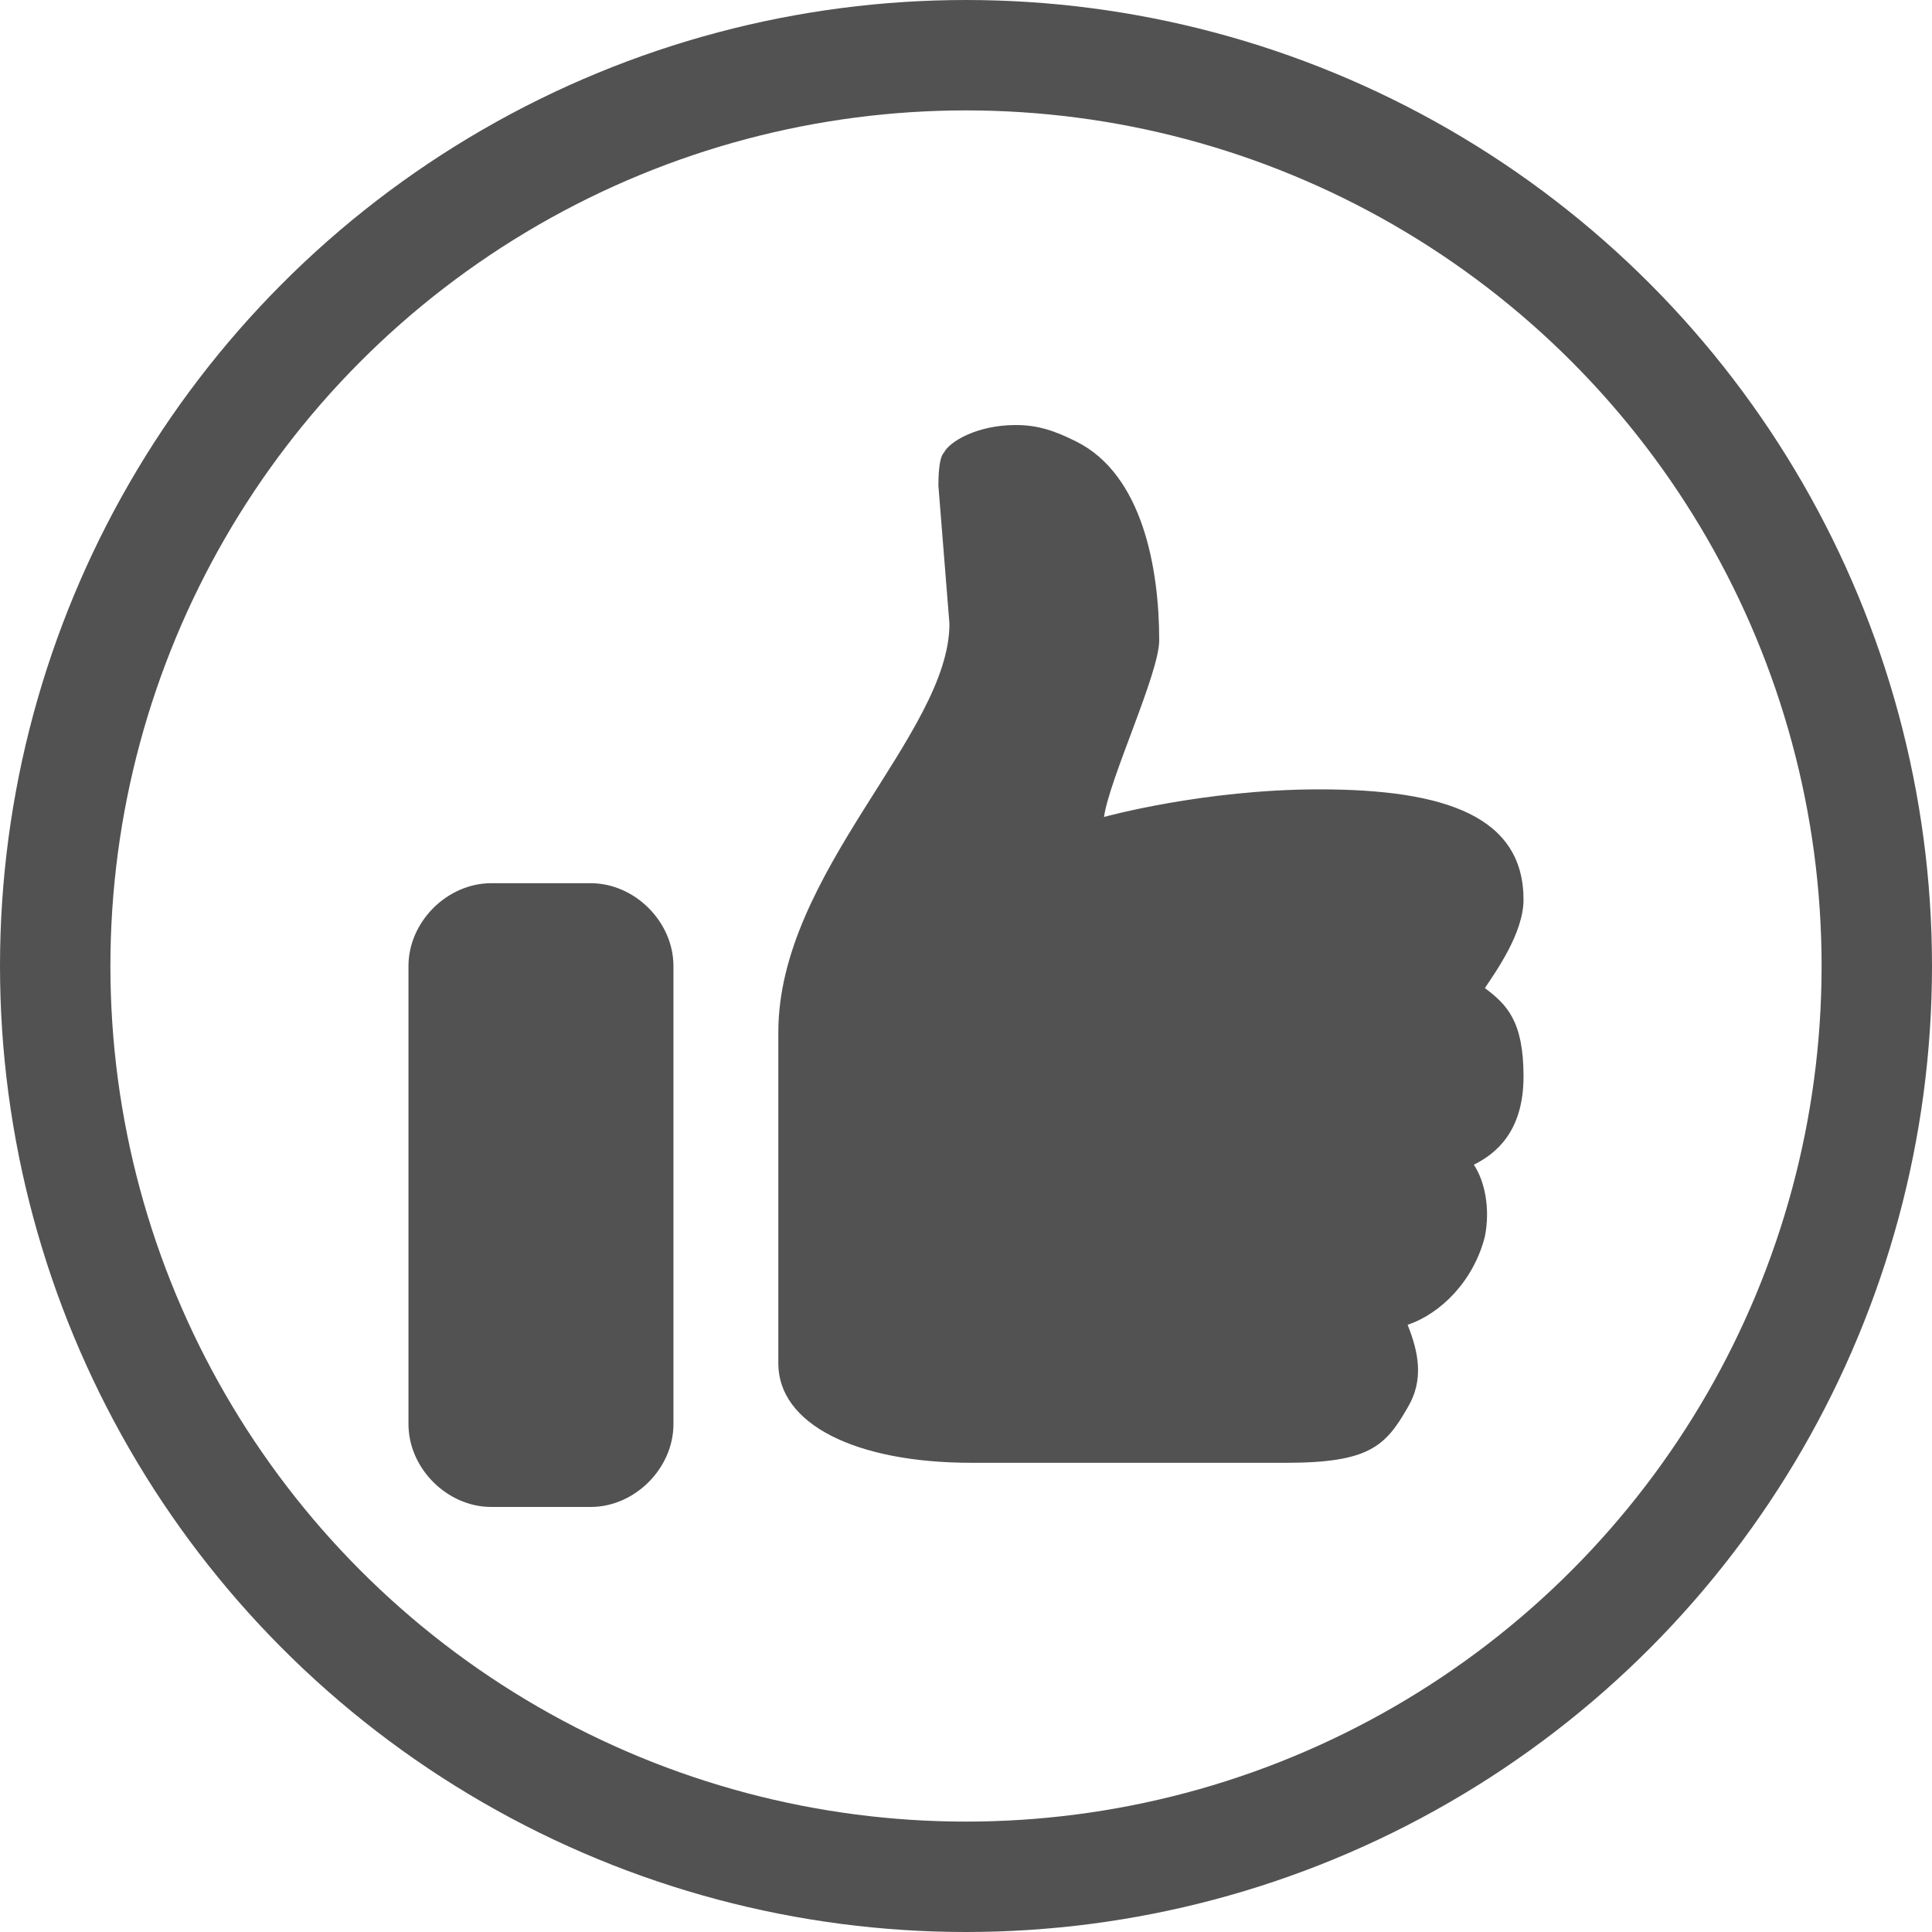 <?xml version="1.0" encoding="utf-8"?>
<!-- Generator: Adobe Illustrator 23.0.3, SVG Export Plug-In . SVG Version: 6.00 Build 0)  -->
<svg version="1.1" id="Layer_1" xmlns="http://www.w3.org/2000/svg" xmlns:xlink="http://www.w3.org/1999/xlink" x="0px" y="0px"
	 width="35px" height="35px" viewBox="0 0 35 35" style="enable-background:new 0 0 35 35;" xml:space="preserve">
<style type="text/css">
	.st0{fill:#525252;}
	.st1{fill:none;stroke:#525252;stroke-width:2;stroke-linecap:round;stroke-miterlimit:10;}
</style>
<path class="st0" d="M27.6,19.5c0-1-0.3-1.3-0.7-1.6c0.2-0.3,0.7-1,0.7-1.6c0-1.5-1.4-2-3.7-2c-2.1,0-3.9,0.5-3.9,0.5
	c0.1-0.7,1-2.6,1-3.2c0-1.3-0.3-3-1.5-3.6c-0.4-0.2-0.7-0.3-1.1-0.3c-0.7,0-1.2,0.3-1.3,0.5c-0.1,0.1-0.1,0.5-0.1,0.6l0.2,2.5
	c0,2-3.1,4.5-3.1,7.4v6c0,1.1,1.4,1.8,3.5,1.8h5.7c1.5,0,1.8-0.3,2.2-1c0.3-0.5,0.2-1,0-1.5c0.6-0.2,1.2-0.8,1.4-1.6
	c0.1-0.5,0-1-0.2-1.3C27.1,20.9,27.6,20.5,27.6,19.5 M8.9,16h1.8c0.8,0,1.5,0.7,1.5,1.5v8.3c0,0.8-0.7,1.5-1.5,1.5H8.9
	c-0.8,0-1.5-0.7-1.5-1.5v-8.3C7.4,16.7,8.1,16,8.9,16"/>
<circle class="st1" cx="17.5" cy="17.5" r="16.5"/>
</svg>
